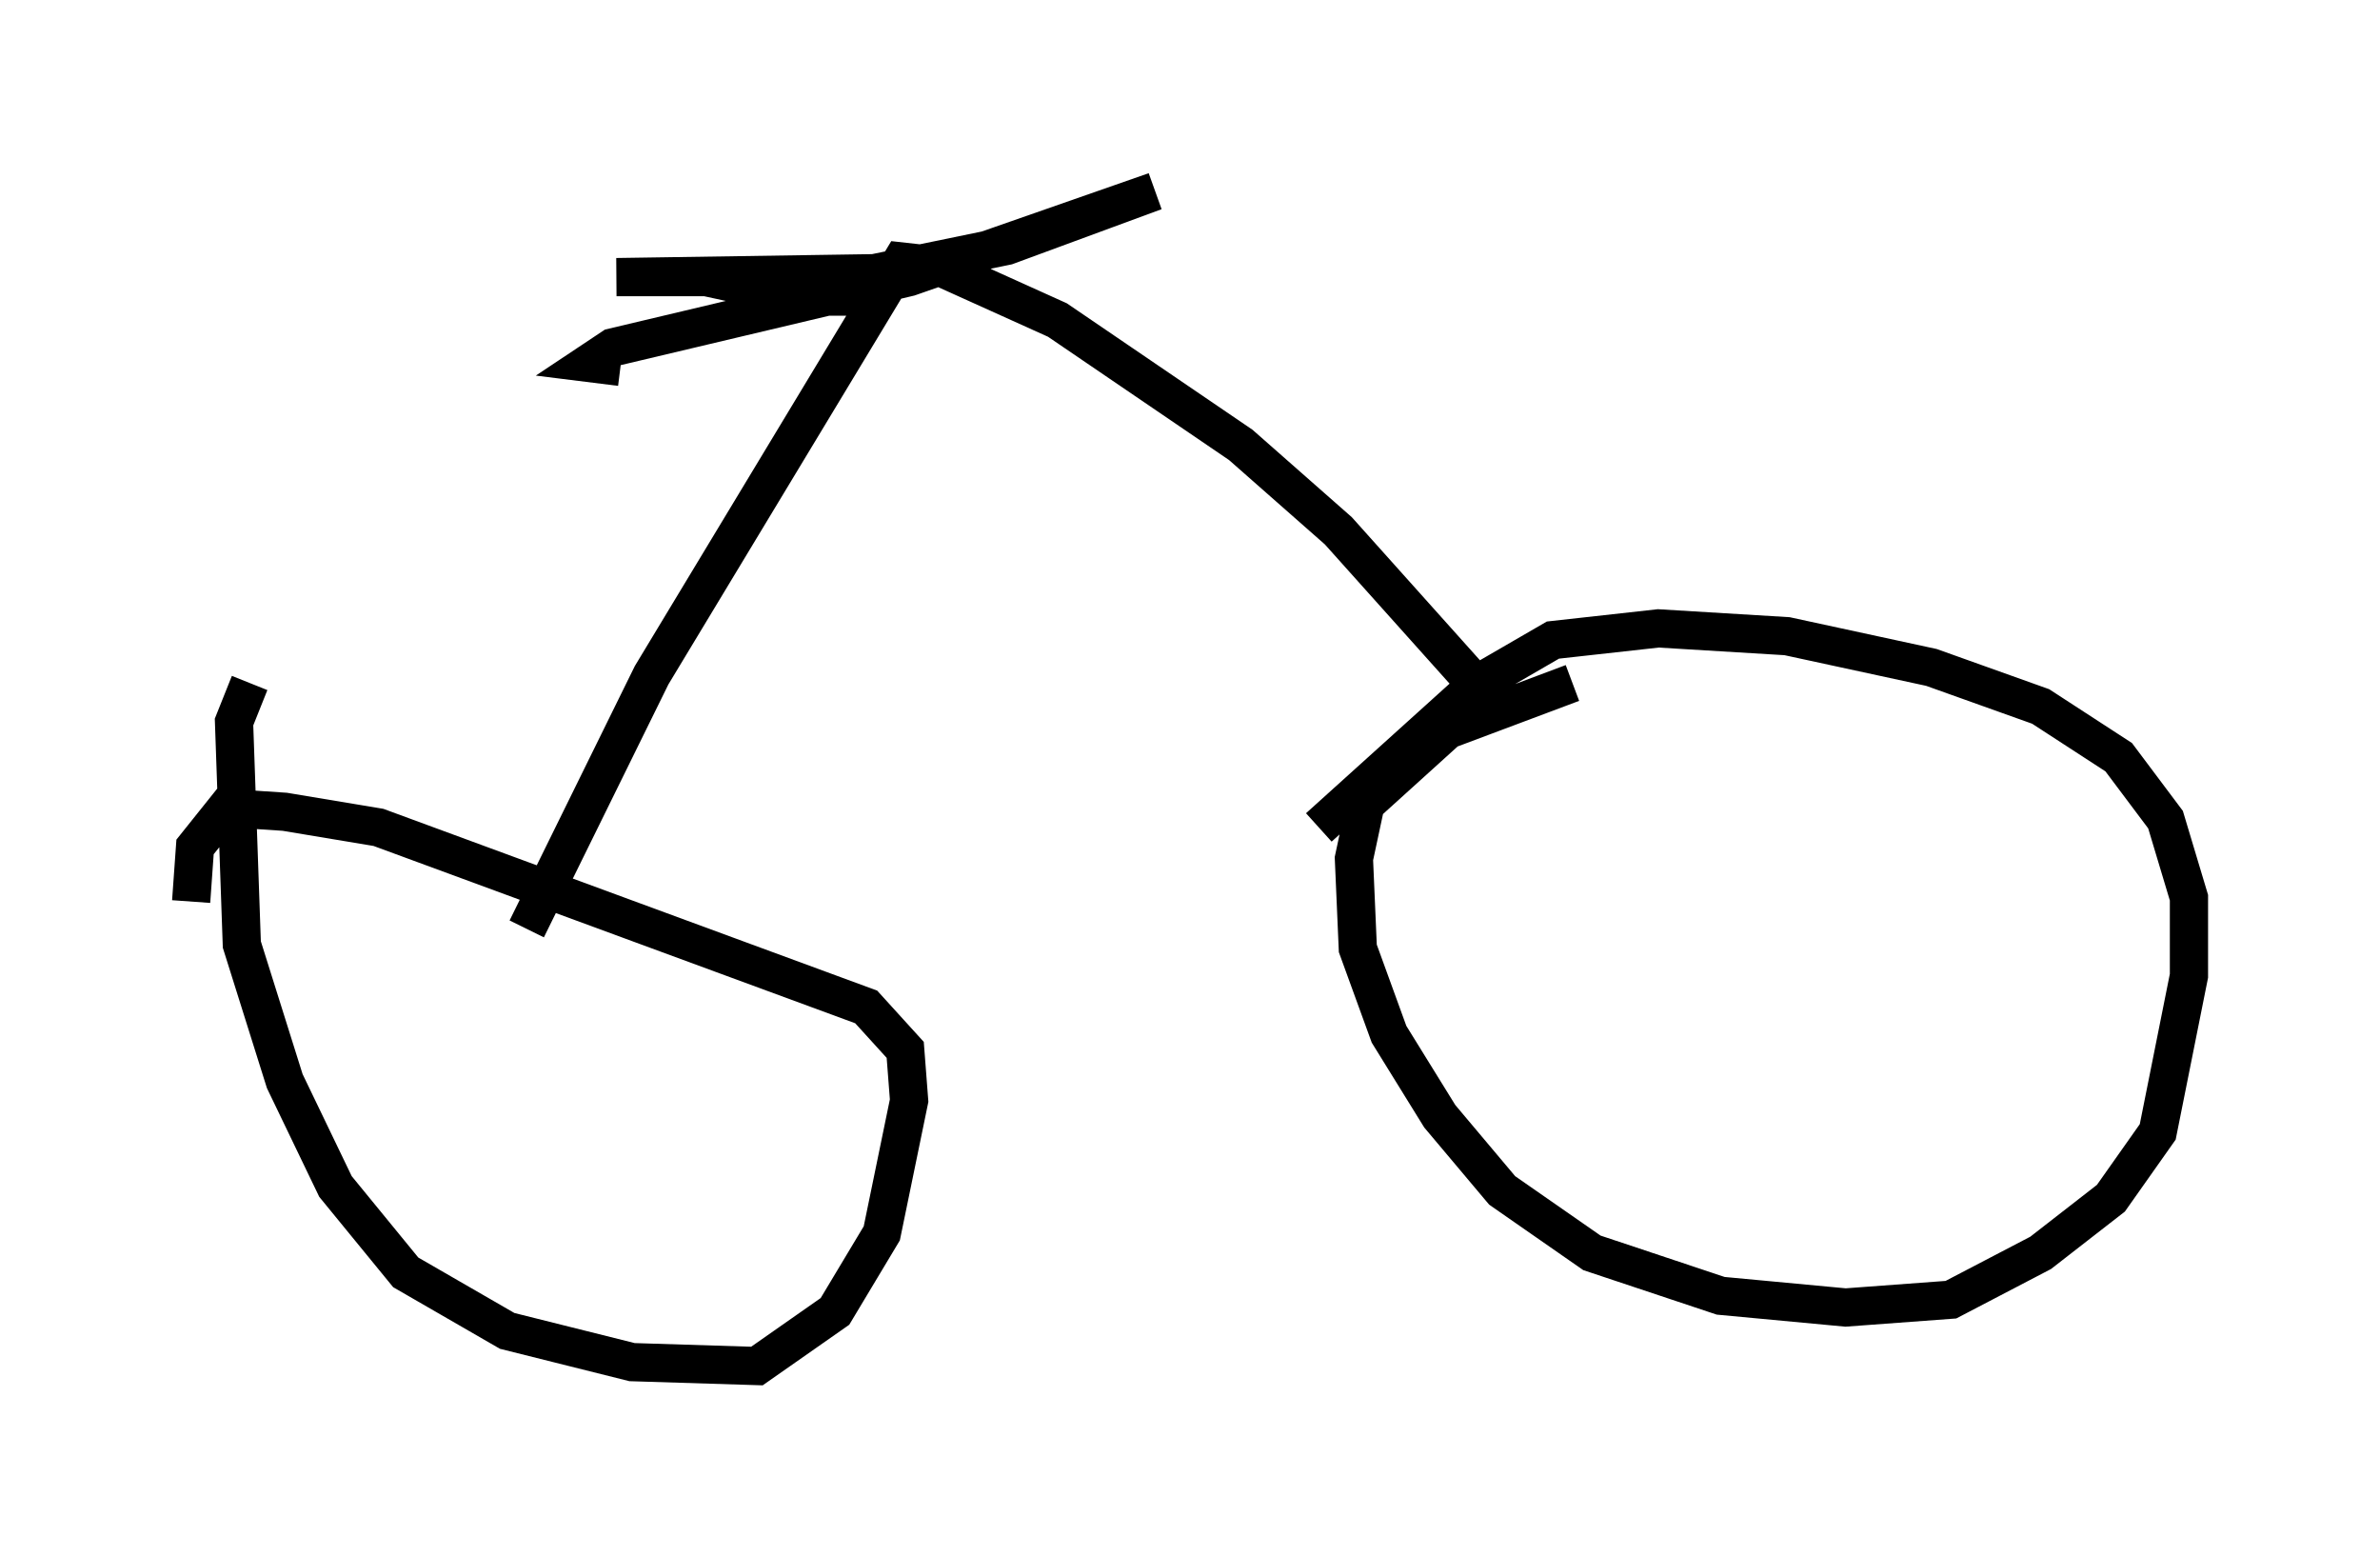 <?xml version="1.0" encoding="utf-8" ?>
<svg baseProfile="full" height="40.727" version="1.1" width="62.267" xmlns="http://www.w3.org/2000/svg" xmlns:ev="http://www.w3.org/2001/xml-events" xmlns:xlink="http://www.w3.org/1999/xlink"><defs /><rect fill="white" height="40.727" width="62.267" x="0" y="0" /><path d="M8.675, 17.25 m-2.144, 0.613 l-0.408, 1.021 0.204, 5.819 l1.123, 3.573 1.327, 2.756 l1.838, 2.246 2.654, 1.531 l3.267, 0.817 3.267, 0.102 l2.042, -1.429 1.225, -2.042 l0.715, -3.471 -0.102, -1.327 l-1.021, -1.123 -12.761, -4.696 l-2.45, -0.408 -1.531, -0.102 l-0.817, 1.021 -0.102, 1.429 m36.138, -5.717 l-3.267, 1.225 -2.144, 1.94 l-0.306, 1.429 0.102, 2.348 l0.817, 2.246 1.327, 2.144 l1.633, 1.94 2.348, 1.633 l3.369, 1.123 3.267, 0.306 l2.756, -0.204 2.348, -1.225 l1.838, -1.429 1.225, -1.735 l0.817, -4.083 0.0, -2.042 l-0.613, -2.042 -1.225, -1.633 l-2.042, -1.327 -2.858, -1.021 l-3.777, -0.817 -3.369, -0.204 l-2.756, 0.306 -1.94, 1.123 l-4.185, 3.777 m-20.723, 2.654 l3.267, -6.635 6.533, -10.821 l0.919, 0.102 3.165, 1.429 l4.798, 3.267 2.552, 2.246 l4.39, 4.9 m-16.436, -11.331 l-0.51, 0.306 -1.633, 0.0 l-2.348, -0.51 -2.348, 0.0 l6.738, -0.102 3.471, -0.715 l3.879, -1.429 -6.431, 2.246 l-7.758, 1.838 -0.613, 0.408 l0.817, 0.102 " fill="none" stroke="black" stroke-width="1" /></svg>